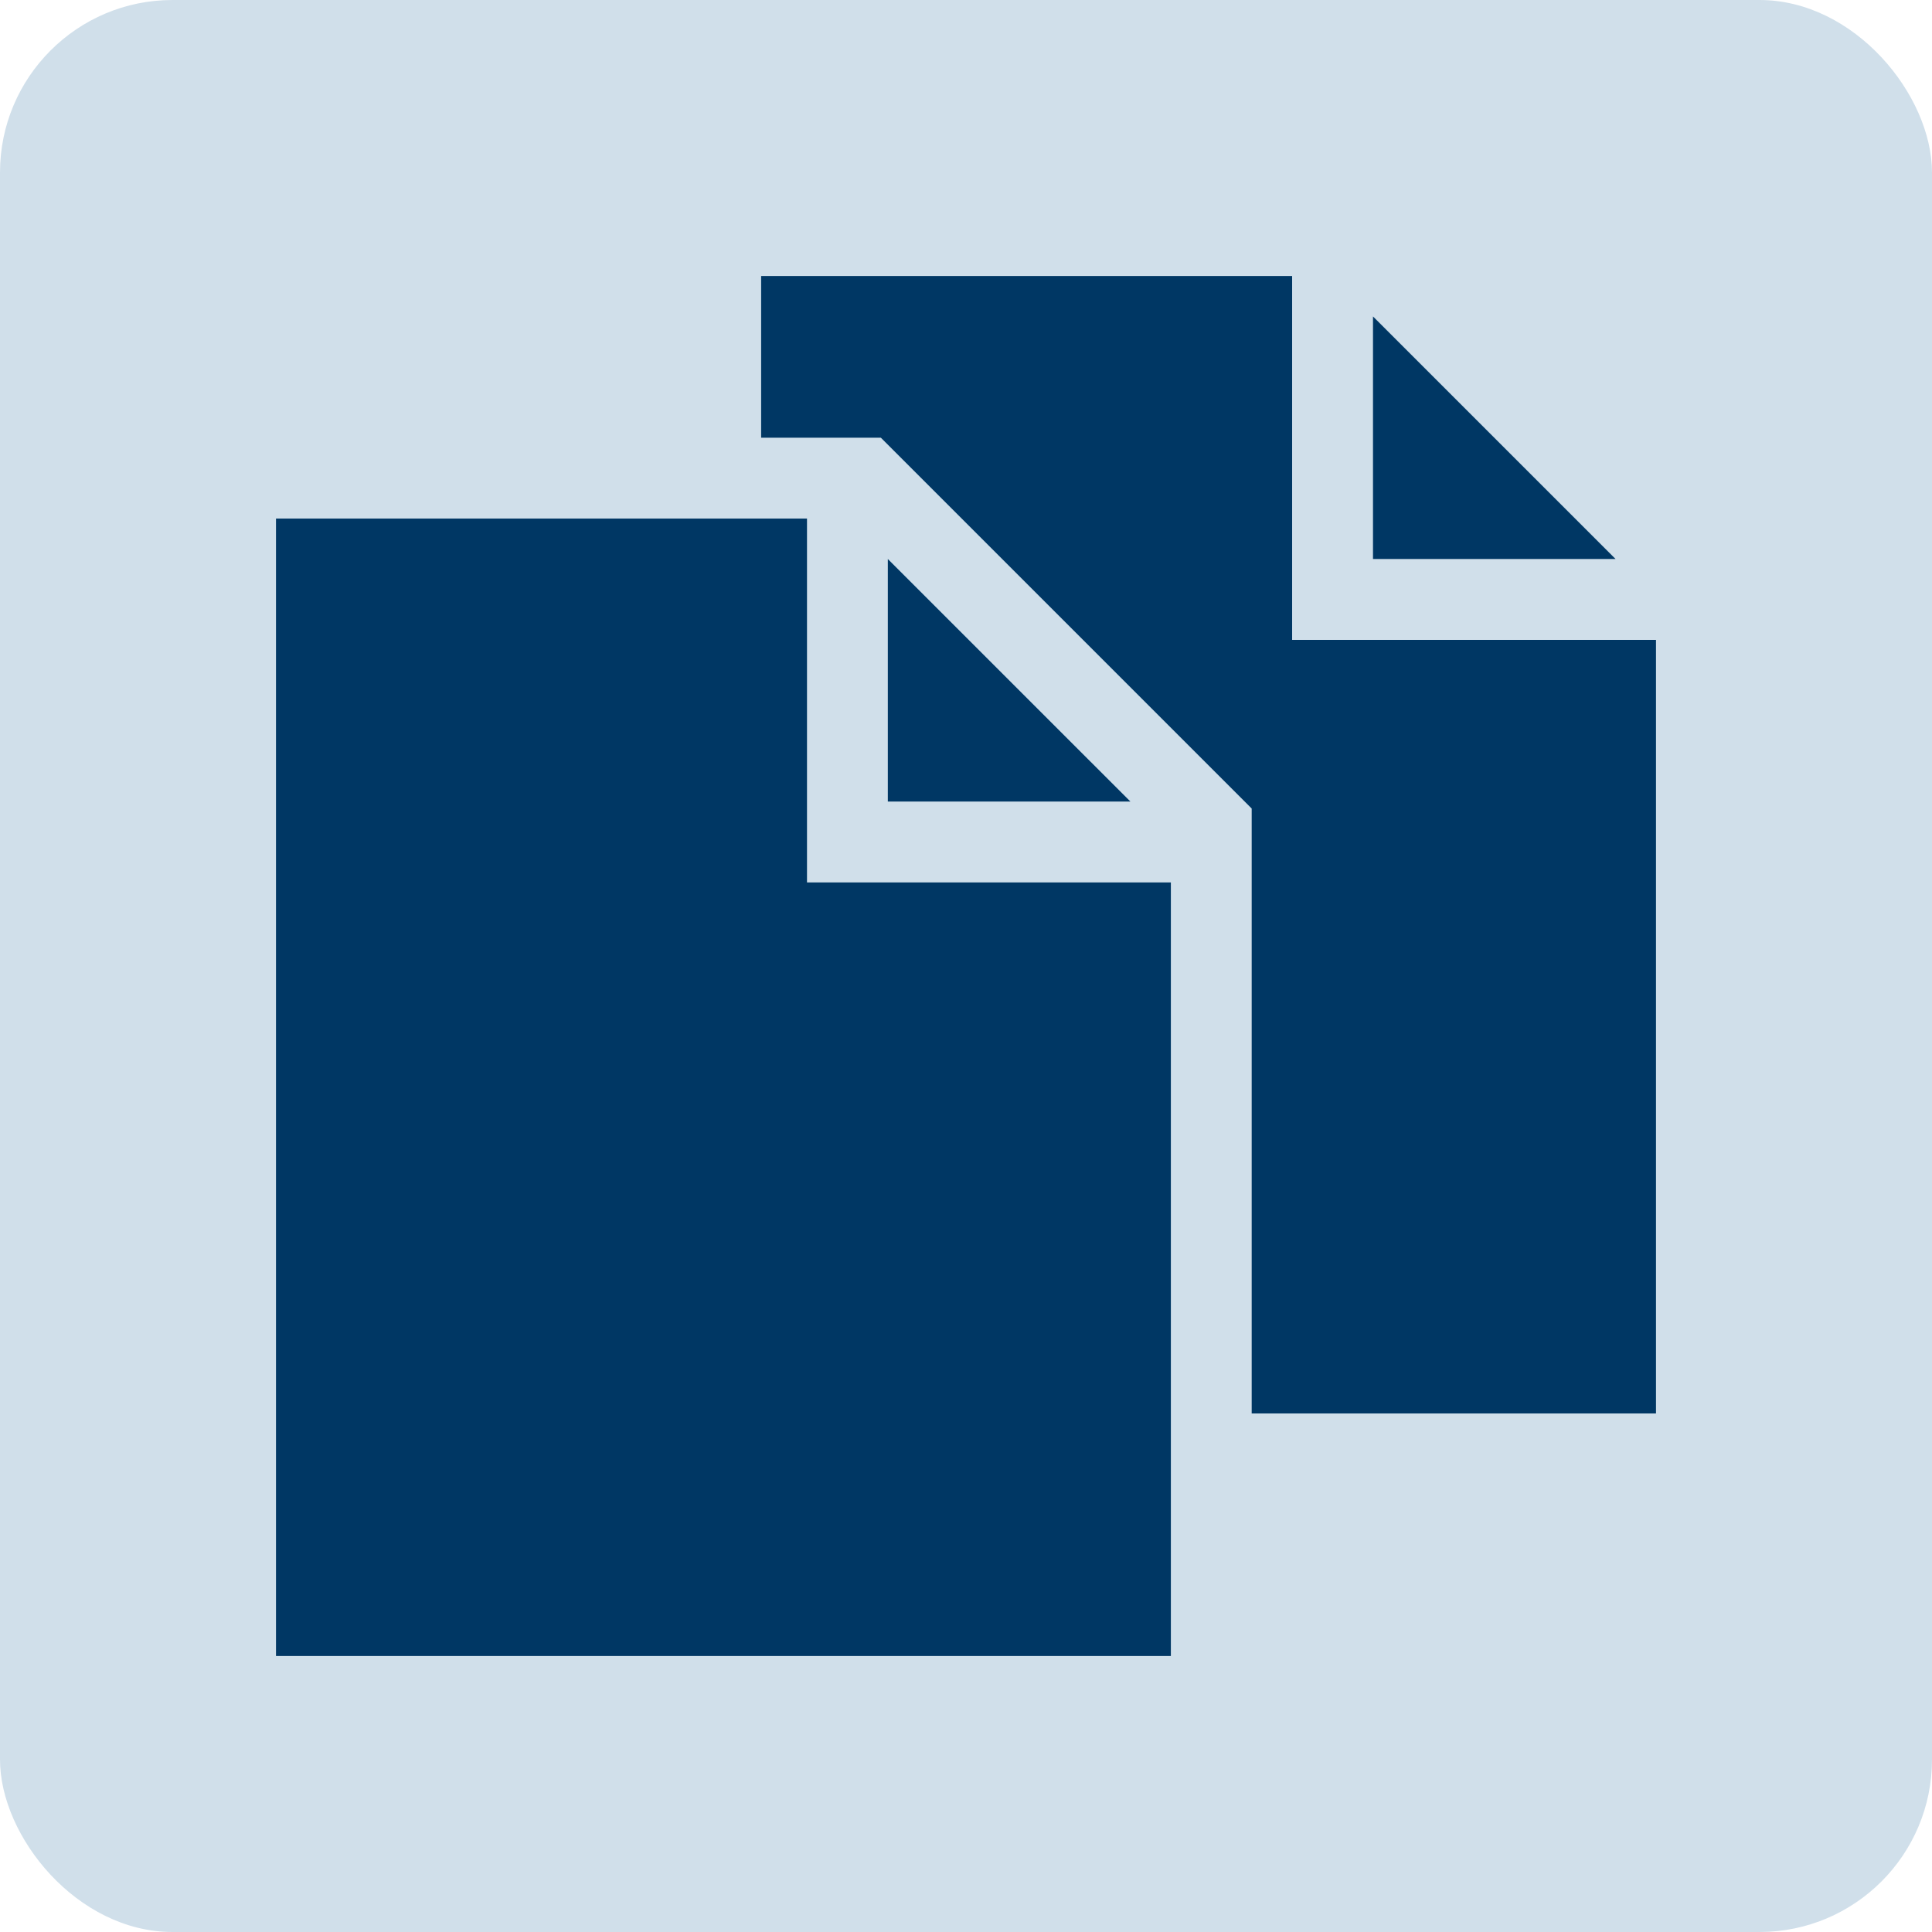 <svg width="56" height="56" viewBox="0 0 56 56" fill="none" xmlns="http://www.w3.org/2000/svg">
<rect width="56" height="56" rx="5" fill="#D0DFEA"/>
<path d="M39.797 9.172V16.203H46.828L39.797 9.172Z" fill="#003764"/>
<path d="M37.453 18.547V8H22.062V12.688H25.533L36.281 23.436V40.969H48V18.547H37.453Z" fill="#003764"/>
<path d="M25.734 23.234H32.766L25.734 16.203V23.234Z" fill="#003764"/>
<path d="M23.391 15.031H8V48H33.938V25.578H23.391V15.031Z" fill="#003764"/>
</svg>
